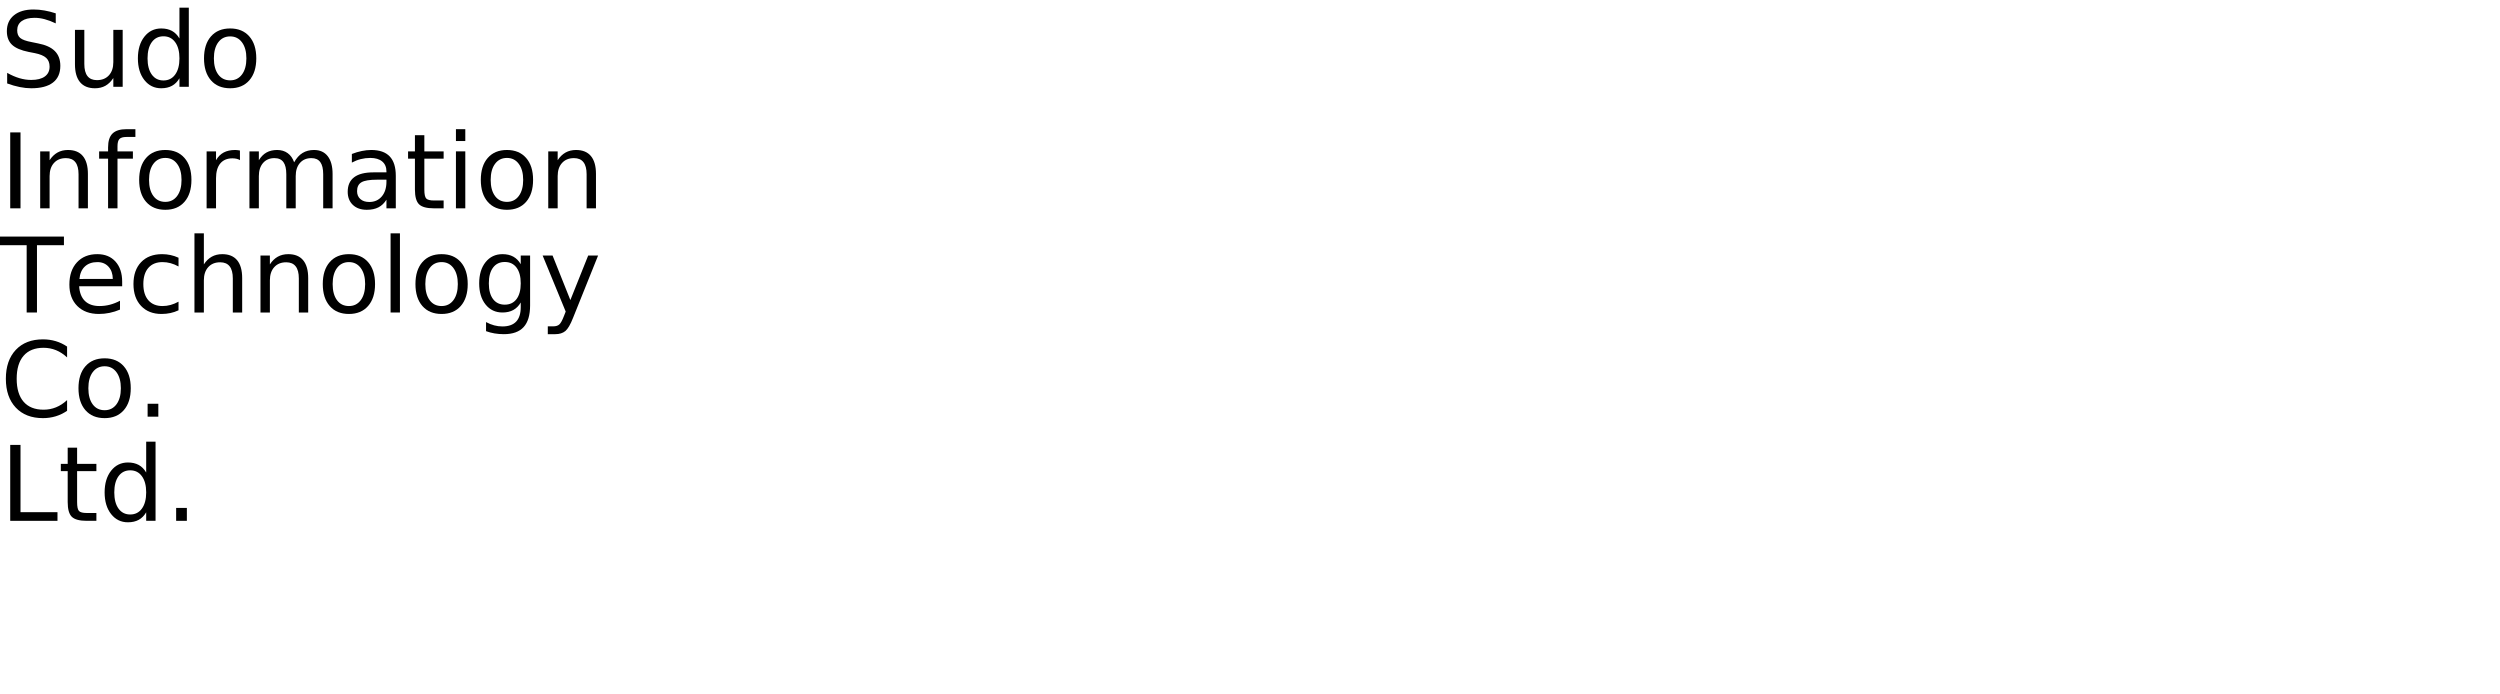 <?xml version="1.0" encoding="UTF-8"?>
<svg xmlns="http://www.w3.org/2000/svg" xmlns:xlink="http://www.w3.org/1999/xlink" width="1440" height="400" viewBox="0 0 1440 400">
<defs>
<g>
<g id="glyph-0-0">
<path d="M 32.109 -42.312 L 32.109 -36.531 C 29.859 -37.602 27.738 -38.406 25.75 -38.938 C 23.758 -39.469 21.836 -39.734 19.984 -39.734 C 16.754 -39.734 14.266 -39.109 12.516 -37.859 C 10.773 -36.609 9.906 -34.828 9.906 -32.516 C 9.906 -30.586 10.484 -29.129 11.641 -28.141 C 12.805 -27.148 15.008 -26.352 18.25 -25.75 L 21.828 -25.016 C 26.242 -24.18 29.5 -22.703 31.594 -20.578 C 33.695 -18.461 34.75 -15.629 34.75 -12.078 C 34.75 -7.836 33.328 -4.625 30.484 -2.438 C 27.641 -0.25 23.473 0.844 17.984 0.844 C 15.922 0.844 13.719 0.609 11.375 0.141 C 9.039 -0.328 6.625 -1.02 4.125 -1.938 L 4.125 -8.031 C 6.531 -6.676 8.883 -5.656 11.188 -4.969 C 13.5 -4.289 15.766 -3.953 17.984 -3.953 C 21.367 -3.953 23.977 -4.613 25.812 -5.938 C 27.645 -7.27 28.562 -9.164 28.562 -11.625 C 28.562 -13.781 27.898 -15.461 26.578 -16.672 C 25.266 -17.879 23.102 -18.785 20.094 -19.391 L 16.5 -20.094 C 12.082 -20.977 8.883 -22.359 6.906 -24.234 C 4.938 -26.109 3.953 -28.711 3.953 -32.047 C 3.953 -35.922 5.312 -38.969 8.031 -41.188 C 10.758 -43.414 14.52 -44.531 19.312 -44.531 C 21.363 -44.531 23.453 -44.344 25.578 -43.969 C 27.703 -43.602 29.879 -43.051 32.109 -42.312 Z M 32.109 -42.312 "/>
</g>
<g id="glyph-0-1">
<path d="M 5.094 -12.953 L 5.094 -32.812 L 10.484 -32.812 L 10.484 -13.156 C 10.484 -10.051 11.086 -7.723 12.297 -6.172 C 13.516 -4.617 15.332 -3.844 17.75 -3.844 C 20.664 -3.844 22.969 -4.77 24.656 -6.625 C 26.344 -8.477 27.188 -11.004 27.188 -14.203 L 27.188 -32.812 L 32.578 -32.812 L 32.578 0 L 27.188 0 L 27.188 -5.047 C 25.875 -3.047 24.352 -1.562 22.625 -0.594 C 20.906 0.363 18.898 0.844 16.609 0.844 C 12.836 0.844 9.973 -0.328 8.016 -2.672 C 6.066 -5.016 5.094 -8.441 5.094 -12.953 Z M 18.656 -33.609 Z M 18.656 -33.609 "/>
</g>
<g id="glyph-0-2">
<path d="M 27.25 -27.828 L 27.25 -45.594 L 32.641 -45.594 L 32.641 0 L 27.25 0 L 27.25 -4.922 C 26.113 -2.973 24.68 -1.523 22.953 -0.578 C 21.223 0.367 19.148 0.844 16.734 0.844 C 12.766 0.844 9.535 -0.734 7.047 -3.891 C 4.555 -7.055 3.312 -11.219 3.312 -16.375 C 3.312 -21.531 4.555 -25.691 7.047 -28.859 C 9.535 -32.023 12.766 -33.609 16.734 -33.609 C 19.148 -33.609 21.223 -33.133 22.953 -32.188 C 24.68 -31.238 26.113 -29.785 27.25 -27.828 Z M 8.875 -16.375 C 8.875 -12.414 9.688 -9.305 11.312 -7.047 C 12.945 -4.785 15.191 -3.656 18.047 -3.656 C 20.898 -3.656 23.145 -4.785 24.781 -7.047 C 26.426 -9.305 27.25 -12.414 27.25 -16.375 C 27.25 -20.344 26.426 -23.453 24.781 -25.703 C 23.145 -27.961 20.898 -29.094 18.047 -29.094 C 15.191 -29.094 12.945 -27.961 11.312 -25.703 C 9.688 -23.453 8.875 -20.344 8.875 -16.375 Z M 8.875 -16.375 "/>
</g>
<g id="glyph-0-3">
<path d="M 18.375 -29.031 C 15.477 -29.031 13.191 -27.898 11.516 -25.641 C 9.836 -23.391 9 -20.301 9 -16.375 C 9 -12.445 9.832 -9.352 11.5 -7.094 C 13.164 -4.844 15.457 -3.719 18.375 -3.719 C 21.238 -3.719 23.508 -4.848 25.188 -7.109 C 26.875 -9.379 27.719 -12.469 27.719 -16.375 C 27.719 -20.258 26.875 -23.336 25.188 -25.609 C 23.508 -27.891 21.238 -29.031 18.375 -29.031 Z M 18.375 -33.609 C 23.062 -33.609 26.738 -32.082 29.406 -29.031 C 32.082 -25.988 33.422 -21.77 33.422 -16.375 C 33.422 -11.008 32.082 -6.797 29.406 -3.734 C 26.738 -0.68 23.062 0.844 18.375 0.844 C 13.664 0.844 9.977 -0.68 7.312 -3.734 C 4.645 -6.797 3.312 -11.008 3.312 -16.375 C 3.312 -21.77 4.645 -25.988 7.312 -29.031 C 9.977 -32.082 13.664 -33.609 18.375 -33.609 Z M 18.375 -33.609 "/>
</g>
<g id="glyph-0-4">
<path d="M 5.891 -43.734 L 11.812 -43.734 L 11.812 0 L 5.891 0 Z M 5.891 -43.734 "/>
</g>
<g id="glyph-0-5">
<path d="M 32.938 -19.812 L 32.938 0 L 27.547 0 L 27.547 -19.625 C 27.547 -22.727 26.938 -25.051 25.719 -26.594 C 24.508 -28.145 22.695 -28.922 20.281 -28.922 C 17.363 -28.922 15.066 -27.988 13.391 -26.125 C 11.711 -24.27 10.875 -21.742 10.875 -18.547 L 10.875 0 L 5.453 0 L 5.453 -32.812 L 10.875 -32.812 L 10.875 -27.719 C 12.156 -29.688 13.672 -31.16 15.422 -32.141 C 17.172 -33.117 19.188 -33.609 21.469 -33.609 C 25.238 -33.609 28.094 -32.441 30.031 -30.109 C 31.969 -27.773 32.938 -24.344 32.938 -19.812 Z M 32.938 -19.812 "/>
</g>
<g id="glyph-0-6">
<path d="M 22.266 -45.594 L 22.266 -41.109 L 17.109 -41.109 C 15.172 -41.109 13.828 -40.719 13.078 -39.938 C 12.328 -39.156 11.953 -37.75 11.953 -35.719 L 11.953 -32.812 L 20.828 -32.812 L 20.828 -28.625 L 11.953 -28.625 L 11.953 0 L 6.531 0 L 6.531 -28.625 L 1.375 -28.625 L 1.375 -32.812 L 6.531 -32.812 L 6.531 -35.094 C 6.531 -38.75 7.379 -41.41 9.078 -43.078 C 10.773 -44.754 13.473 -45.594 17.172 -45.594 Z M 22.266 -45.594 "/>
</g>
<g id="glyph-0-7">
<path d="M 24.672 -27.781 C 24.066 -28.125 23.406 -28.379 22.688 -28.547 C 21.977 -28.711 21.191 -28.797 20.328 -28.797 C 17.285 -28.797 14.945 -27.805 13.312 -25.828 C 11.688 -23.848 10.875 -21 10.875 -17.281 L 10.875 0 L 5.453 0 L 5.453 -32.812 L 10.875 -32.812 L 10.875 -27.719 C 12 -29.707 13.469 -31.188 15.281 -32.156 C 17.102 -33.125 19.316 -33.609 21.922 -33.609 C 22.285 -33.609 22.691 -33.582 23.141 -33.531 C 23.586 -33.477 24.086 -33.406 24.641 -33.312 Z M 24.672 -27.781 "/>
</g>
<g id="glyph-0-8">
<path d="M 31.203 -26.516 C 32.547 -28.93 34.156 -30.719 36.031 -31.875 C 37.906 -33.031 40.113 -33.609 42.656 -33.609 C 46.07 -33.609 48.707 -32.41 50.562 -30.016 C 52.414 -27.617 53.344 -24.219 53.344 -19.812 L 53.344 0 L 47.938 0 L 47.938 -19.625 C 47.938 -22.77 47.379 -25.102 46.266 -26.625 C 45.148 -28.156 43.445 -28.922 41.156 -28.922 C 38.363 -28.922 36.156 -27.988 34.531 -26.125 C 32.914 -24.27 32.109 -21.742 32.109 -18.547 L 32.109 0 L 26.688 0 L 26.688 -19.625 C 26.688 -22.789 26.129 -25.129 25.016 -26.641 C 23.898 -28.16 22.18 -28.922 19.859 -28.922 C 17.109 -28.922 14.922 -27.988 13.297 -26.125 C 11.68 -24.258 10.875 -21.734 10.875 -18.547 L 10.875 0 L 5.453 0 L 5.453 -32.812 L 10.875 -32.812 L 10.875 -27.719 C 12.102 -29.727 13.578 -31.211 15.297 -32.172 C 17.016 -33.129 19.055 -33.609 21.422 -33.609 C 23.797 -33.609 25.816 -33 27.484 -31.781 C 29.16 -30.57 30.398 -28.816 31.203 -26.516 Z M 31.203 -26.516 "/>
</g>
<g id="glyph-0-9">
<path d="M 20.562 -16.5 C 16.207 -16.5 13.191 -16 11.516 -15 C 9.836 -14 9 -12.301 9 -9.906 C 9 -7.988 9.629 -6.469 10.891 -5.344 C 12.148 -4.219 13.863 -3.656 16.031 -3.656 C 19.02 -3.656 21.414 -4.711 23.219 -6.828 C 25.02 -8.953 25.922 -11.773 25.922 -15.297 L 25.922 -16.5 Z M 31.312 -18.719 L 31.312 0 L 25.922 0 L 25.922 -4.984 C 24.691 -2.992 23.16 -1.523 21.328 -0.578 C 19.492 0.367 17.25 0.844 14.594 0.844 C 11.227 0.844 8.555 -0.098 6.578 -1.984 C 4.598 -3.867 3.609 -6.391 3.609 -9.547 C 3.609 -13.242 4.844 -16.031 7.312 -17.906 C 9.781 -19.781 13.469 -20.719 18.375 -20.719 L 25.922 -20.719 L 25.922 -21.234 C 25.922 -23.723 25.102 -25.645 23.469 -27 C 21.844 -28.352 19.555 -29.031 16.609 -29.031 C 14.734 -29.031 12.906 -28.805 11.125 -28.359 C 9.352 -27.91 7.645 -27.238 6 -26.344 L 6 -31.312 C 7.977 -32.082 9.895 -32.656 11.75 -33.031 C 13.602 -33.414 15.41 -33.609 17.172 -33.609 C 21.91 -33.609 25.453 -32.375 27.797 -29.906 C 30.141 -27.445 31.312 -23.719 31.312 -18.719 Z M 31.312 -18.719 "/>
</g>
<g id="glyph-0-10">
<path d="M 10.984 -42.125 L 10.984 -32.812 L 22.094 -32.812 L 22.094 -28.625 L 10.984 -28.625 L 10.984 -10.812 C 10.984 -8.133 11.348 -6.414 12.078 -5.656 C 12.816 -4.895 14.305 -4.516 16.547 -4.516 L 22.094 -4.516 L 22.094 0 L 16.547 0 C 12.391 0 9.52 -0.773 7.938 -2.328 C 6.352 -3.879 5.562 -6.707 5.562 -10.812 L 5.562 -28.625 L 1.609 -28.625 L 1.609 -32.812 L 5.562 -32.812 L 5.562 -42.125 Z M 10.984 -42.125 "/>
</g>
<g id="glyph-0-11">
<path d="M 5.656 -32.812 L 11.047 -32.812 L 11.047 0 L 5.656 0 Z M 5.656 -45.594 L 11.047 -45.594 L 11.047 -38.766 L 5.656 -38.766 Z M 5.656 -45.594 "/>
</g>
<g id="glyph-0-12">
<path d="M -0.172 -43.734 L 36.828 -43.734 L 36.828 -38.766 L 21.297 -38.766 L 21.297 0 L 15.359 0 L 15.359 -38.766 L -0.172 -38.766 Z M -0.172 -43.734 "/>
</g>
<g id="glyph-0-13">
<path d="M 33.719 -17.75 L 33.719 -15.125 L 8.938 -15.125 C 9.164 -11.406 10.281 -8.57 12.281 -6.625 C 14.289 -4.688 17.082 -3.719 20.656 -3.719 C 22.727 -3.719 24.734 -3.973 26.672 -4.484 C 28.617 -4.992 30.551 -5.754 32.469 -6.766 L 32.469 -1.672 C 30.531 -0.848 28.547 -0.223 26.516 0.203 C 24.484 0.629 22.422 0.844 20.328 0.844 C 15.098 0.844 10.953 -0.676 7.891 -3.719 C 4.836 -6.77 3.312 -10.891 3.312 -16.078 C 3.312 -21.453 4.758 -25.719 7.656 -28.875 C 10.562 -32.031 14.473 -33.609 19.391 -33.609 C 23.805 -33.609 27.297 -32.188 29.859 -29.344 C 32.43 -26.5 33.719 -22.633 33.719 -17.75 Z M 28.328 -19.344 C 28.285 -22.289 27.457 -24.641 25.844 -26.391 C 24.238 -28.148 22.109 -29.031 19.453 -29.031 C 16.441 -29.031 14.031 -28.18 12.219 -26.484 C 10.414 -24.785 9.379 -22.395 9.109 -19.312 Z M 28.328 -19.344 "/>
</g>
<g id="glyph-0-14">
<path d="M 29.266 -31.547 L 29.266 -26.516 C 27.742 -27.359 26.219 -27.988 24.688 -28.406 C 23.156 -28.82 21.609 -29.031 20.047 -29.031 C 16.547 -29.031 13.828 -27.922 11.891 -25.703 C 9.961 -23.492 9 -20.383 9 -16.375 C 9 -12.375 9.961 -9.266 11.891 -7.047 C 13.828 -4.828 16.547 -3.719 20.047 -3.719 C 21.609 -3.719 23.156 -3.926 24.688 -4.344 C 26.219 -4.77 27.742 -5.398 29.266 -6.234 L 29.266 -1.266 C 27.766 -0.555 26.207 -0.031 24.594 0.312 C 22.977 0.664 21.266 0.844 19.453 0.844 C 14.516 0.844 10.586 -0.707 7.672 -3.812 C 4.766 -6.914 3.312 -11.102 3.312 -16.375 C 3.312 -21.727 4.781 -25.938 7.719 -29 C 10.656 -32.07 14.688 -33.609 19.812 -33.609 C 21.469 -33.609 23.086 -33.438 24.672 -33.094 C 26.254 -32.75 27.785 -32.234 29.266 -31.547 Z M 29.266 -31.547 "/>
</g>
<g id="glyph-0-15">
<path d="M 32.938 -19.812 L 32.938 0 L 27.547 0 L 27.547 -19.625 C 27.547 -22.727 26.938 -25.051 25.719 -26.594 C 24.508 -28.145 22.695 -28.922 20.281 -28.922 C 17.363 -28.922 15.066 -27.988 13.391 -26.125 C 11.711 -24.27 10.875 -21.742 10.875 -18.547 L 10.875 0 L 5.453 0 L 5.453 -45.594 L 10.875 -45.594 L 10.875 -27.719 C 12.156 -29.688 13.672 -31.16 15.422 -32.141 C 17.172 -33.117 19.188 -33.609 21.469 -33.609 C 25.238 -33.609 28.094 -32.441 30.031 -30.109 C 31.969 -27.773 32.938 -24.344 32.938 -19.812 Z M 32.938 -19.812 "/>
</g>
<g id="glyph-0-16">
<path d="M 5.656 -45.594 L 11.047 -45.594 L 11.047 0 L 5.656 0 Z M 5.656 -45.594 "/>
</g>
<g id="glyph-0-17">
<path d="M 27.25 -16.781 C 27.25 -20.688 26.441 -23.711 24.828 -25.859 C 23.211 -28.016 20.953 -29.094 18.047 -29.094 C 15.16 -29.094 12.91 -28.016 11.297 -25.859 C 9.68 -23.711 8.875 -20.688 8.875 -16.781 C 8.875 -12.895 9.68 -9.879 11.297 -7.734 C 12.91 -5.586 15.16 -4.516 18.047 -4.516 C 20.953 -4.516 23.211 -5.586 24.828 -7.734 C 26.441 -9.879 27.25 -12.895 27.25 -16.781 Z M 32.641 -4.078 C 32.641 1.516 31.398 5.672 28.922 8.391 C 26.441 11.117 22.641 12.484 17.516 12.484 C 15.617 12.484 13.832 12.336 12.156 12.047 C 10.477 11.766 8.848 11.332 7.266 10.75 L 7.266 5.516 C 8.848 6.367 10.41 7 11.953 7.406 C 13.492 7.82 15.066 8.031 16.672 8.031 C 20.203 8.031 22.848 7.102 24.609 5.25 C 26.367 3.406 27.25 0.617 27.25 -3.109 L 27.25 -5.766 C 26.133 -3.836 24.707 -2.395 22.969 -1.438 C 21.227 -0.477 19.148 0 16.734 0 C 12.703 0 9.457 -1.531 7 -4.594 C 4.539 -7.664 3.312 -11.727 3.312 -16.781 C 3.312 -21.863 4.539 -25.938 7 -29 C 9.457 -32.07 12.703 -33.609 16.734 -33.609 C 19.148 -33.609 21.227 -33.129 22.969 -32.172 C 24.707 -31.211 26.133 -29.766 27.25 -27.828 L 27.25 -32.812 L 32.641 -32.812 Z M 32.641 -4.078 "/>
</g>
<g id="glyph-0-18">
<path d="M 19.312 3.047 C 17.781 6.953 16.289 9.5 14.844 10.688 C 13.406 11.883 11.473 12.484 9.047 12.484 L 4.75 12.484 L 4.75 7.969 L 7.906 7.969 C 9.395 7.969 10.547 7.613 11.359 6.906 C 12.18 6.207 13.094 4.551 14.094 1.938 L 15.062 -0.531 L 1.781 -32.812 L 7.5 -32.812 L 17.75 -7.156 L 28.016 -32.812 L 33.719 -32.812 Z M 19.312 3.047 "/>
</g>
<g id="glyph-0-19">
<path d="M 38.641 -40.375 L 38.641 -34.125 C 36.648 -35.988 34.523 -37.379 32.266 -38.297 C 30.016 -39.211 27.617 -39.672 25.078 -39.672 C 20.078 -39.672 16.25 -38.141 13.594 -35.078 C 10.938 -32.023 9.609 -27.609 9.609 -21.828 C 9.609 -16.066 10.938 -11.656 13.594 -8.594 C 16.25 -5.539 20.078 -4.016 25.078 -4.016 C 27.617 -4.016 30.016 -4.473 32.266 -5.391 C 34.523 -6.305 36.648 -7.691 38.641 -9.547 L 38.641 -3.375 C 36.566 -1.969 34.375 -0.91 32.062 -0.203 C 29.75 0.492 27.305 0.844 24.734 0.844 C 18.109 0.844 12.891 -1.18 9.078 -5.234 C 5.273 -9.285 3.375 -14.816 3.375 -21.828 C 3.375 -28.859 5.273 -34.398 9.078 -38.453 C 12.891 -42.504 18.109 -44.531 24.734 -44.531 C 27.348 -44.531 29.812 -44.18 32.125 -43.484 C 34.438 -42.797 36.609 -41.758 38.641 -40.375 Z M 38.641 -40.375 "/>
</g>
<g id="glyph-0-20">
<path d="M 6.422 -7.438 L 12.594 -7.438 L 12.594 0 L 6.422 0 Z M 6.422 -7.438 "/>
</g>
<g id="glyph-0-21">
<path d="M 5.891 -43.734 L 11.812 -43.734 L 11.812 -4.984 L 33.109 -4.984 L 33.109 0 L 5.891 0 Z M 5.891 -43.734 "/>
</g>
</g>
</defs>
<g fill="rgb(0%, 0%, 0%)" fill-opacity="1">
<use xlink:href="#glyph-0-0" x="0" y="50"/>
<use xlink:href="#glyph-0-1" x="38.086" y="50"/>
<use xlink:href="#glyph-0-2" x="76.113" y="50"/>
<use xlink:href="#glyph-0-3" x="114.199" y="50"/>
</g>
<g fill="rgb(0%, 0%, 0%)" fill-opacity="1">
<use xlink:href="#glyph-0-4" x="0" y="120"/>
<use xlink:href="#glyph-0-5" x="17.695" y="120"/>
<use xlink:href="#glyph-0-6" x="55.723" y="120"/>
<use xlink:href="#glyph-0-3" x="76.846" y="120"/>
<use xlink:href="#glyph-0-7" x="113.555" y="120"/>
<use xlink:href="#glyph-0-8" x="138.223" y="120"/>
<use xlink:href="#glyph-0-9" x="196.67" y="120"/>
<use xlink:href="#glyph-0-10" x="233.438" y="120"/>
<use xlink:href="#glyph-0-11" x="256.963" y="120"/>
<use xlink:href="#glyph-0-3" x="273.633" y="120"/>
<use xlink:href="#glyph-0-5" x="310.342" y="120"/>
</g>
<g fill="rgb(0%, 0%, 0%)" fill-opacity="1">
<use xlink:href="#glyph-0-12" x="0" y="180"/>
<use xlink:href="#glyph-0-13" x="36.65" y="180"/>
<use xlink:href="#glyph-0-14" x="73.564" y="180"/>
<use xlink:href="#glyph-0-15" x="106.553" y="180"/>
<use xlink:href="#glyph-0-5" x="144.58" y="180"/>
<use xlink:href="#glyph-0-3" x="182.607" y="180"/>
<use xlink:href="#glyph-0-16" x="219.316" y="180"/>
<use xlink:href="#glyph-0-3" x="235.986" y="180"/>
<use xlink:href="#glyph-0-17" x="272.695" y="180"/>
<use xlink:href="#glyph-0-18" x="310.781" y="180"/>
</g>
<g fill="rgb(0%, 0%, 0%)" fill-opacity="1">
<use xlink:href="#glyph-0-19" x="0" y="240"/>
<use xlink:href="#glyph-0-3" x="41.895" y="240"/>
<use xlink:href="#glyph-0-20" x="78.604" y="240"/>
</g>
<g fill="rgb(0%, 0%, 0%)" fill-opacity="1">
<use xlink:href="#glyph-0-21" x="0" y="300"/>
<use xlink:href="#glyph-0-10" x="33.428" y="300"/>
<use xlink:href="#glyph-0-2" x="56.953" y="300"/>
<use xlink:href="#glyph-0-20" x="95.039" y="300"/>
</g>
</svg>
